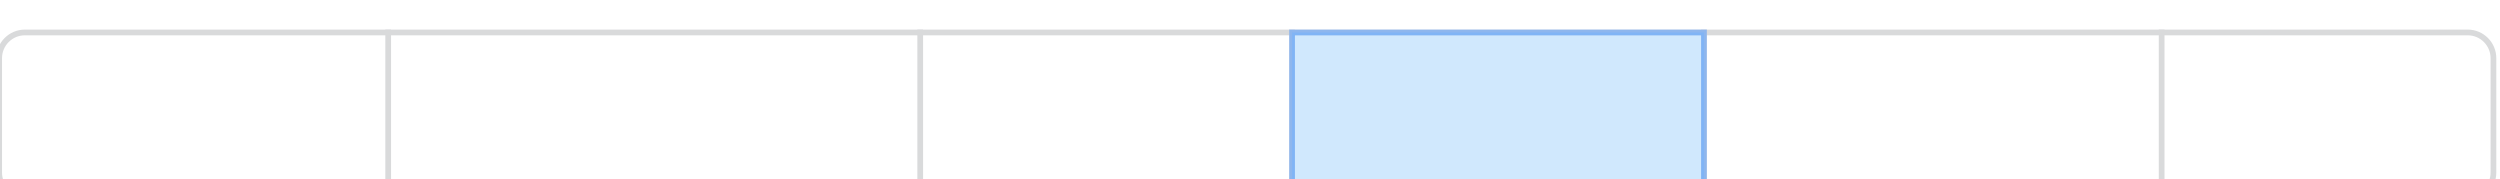 <svg viewBox="0 0 338.102 24.21" fill="none" xmlns="http://www.w3.org/2000/svg" xmlns:xlink="http://www.w3.org/1999/xlink" id="31d84851" x="0" y="0"><g id="Analytics" data-node-id="1:1890" clip-path="url(#clip0_1_1890)"><g id="MacBook Air - 8" data-node-id="1:1891" clip-path="url(#clip1_1_1890)"><g id="Integrate Employee Directory" data-node-id="1:1892" filter="url(#filter0_d_1_1890)"><g id="Home" data-node-id="1:1893"><g clip-path="url(#clip2_1_1890)"><g id="Frame 71" data-node-id="1:1894"><g id="Frame 70" data-node-id="1:1897"><g id="Frame 66" data-node-id="1:1898"><g id="Group 289210" data-node-id="1:1986"><g id="Pageviews (Table)" data-node-id="1:1987" clip-path="url(#clip11_1_1890)"><g id="Period" data-node-id="1:2121"><path id="BG" data-node-id="1:2122" d="M-0.113,3.869c0,-1.923 1.559,-3.481 3.482,-3.481h330.366c1.92,0 3.48,1.558 3.48,3.481v15.474c0,1.923 -1.56,3.481 -3.48,3.481h-330.366c-1.923,0 -3.482,-1.558 -3.482,-3.481z" stroke="#D9DADB" stroke-width="0.774"/><g id="Divider/Vertical" data-node-id="1:2124"><rect id="Divider_9" data-node-id="1:2125" x="291.955" y="0" width="0.774" height="23.21" fill="#D9DADB"/></g><g id="Divider/Vertical_2" data-node-id="1:2127"><rect id="Divider_10" data-node-id="1:2128" x="230.058" y="0" width="0.774" height="23.21" fill="#D9DADB"/></g><g id="Divider/Vertical_3" data-node-id="1:2129"><rect id="Divider_11" data-node-id="1:2130" x="174.353" y="0" width="0.774" height="23.21" fill="#D9DADB"/></g><path id="Active" data-node-id="1:2131" opacity="0.5" d="M174.74,0.388h55.705v22.436h-55.705z" fill="#A2D2FC" stroke="#4592FF" stroke-width="0.774"/><g id="Divider/Vertical_4" data-node-id="1:2134"><rect id="Divider_12" data-node-id="1:2135" x="124.063" y="0" width="0.774" height="23.21" fill="#D9DADB"/></g><g id="Divider/Vertical_5" data-node-id="1:2137"><rect id="Divider_13" data-node-id="1:2138" x="52.111" y="0" width="0.774" height="23.21" fill="#D9DADB"/></g></g></g></g></g></g></g></g></g></g></g></g><defs><clipPath id="clip0_1_1890"><rect width="1280" height="892" fill="white" x="-747.005" y="-568.05"/></clipPath><clipPath id="clip1_1_1890"><rect width="1280" height="892" fill="white" x="-747.005" y="-568.05"/></clipPath><filter id="filter0_d_1_1890" x="-751.005" y="-568.05" width="1288" height="900" filterUnits="userSpaceOnUse" color-interpolation-filters="sRGB"><feFlood flood-opacity="0" result="BackgroundImageFix"/><feColorMatrix in="SourceAlpha" type="matrix" values="0 0 0 0 0 0 0 0 0 0 0 0 0 0 0 0 0 0 127 0" result="hardAlpha"/><feOffset dy="4"/><feGaussianBlur stdDeviation="2"/><feComposite in2="hardAlpha" operator="out"/><feColorMatrix type="matrix" values="0 0 0 0 0 0 0 0 0 0 0 0 0 0 0 0 0 0 0.25 0"/><feBlend mode="normal" in2="BackgroundImageFix" result="effect1_dropShadow_1_1890"/><feBlend mode="normal" in="SourceGraphic" in2="effect1_dropShadow_1_1890" result="shape"/></filter><clipPath id="clip2_1_1890"><rect width="1280" height="889" rx="17.778" fill="white" x="-747.005" y="-568.05"/></clipPath><clipPath id="clip11_1_1890"><rect width="882" height="363.632" fill="white" transform="translate(-409.005, -11.603)"/></clipPath></defs></svg>